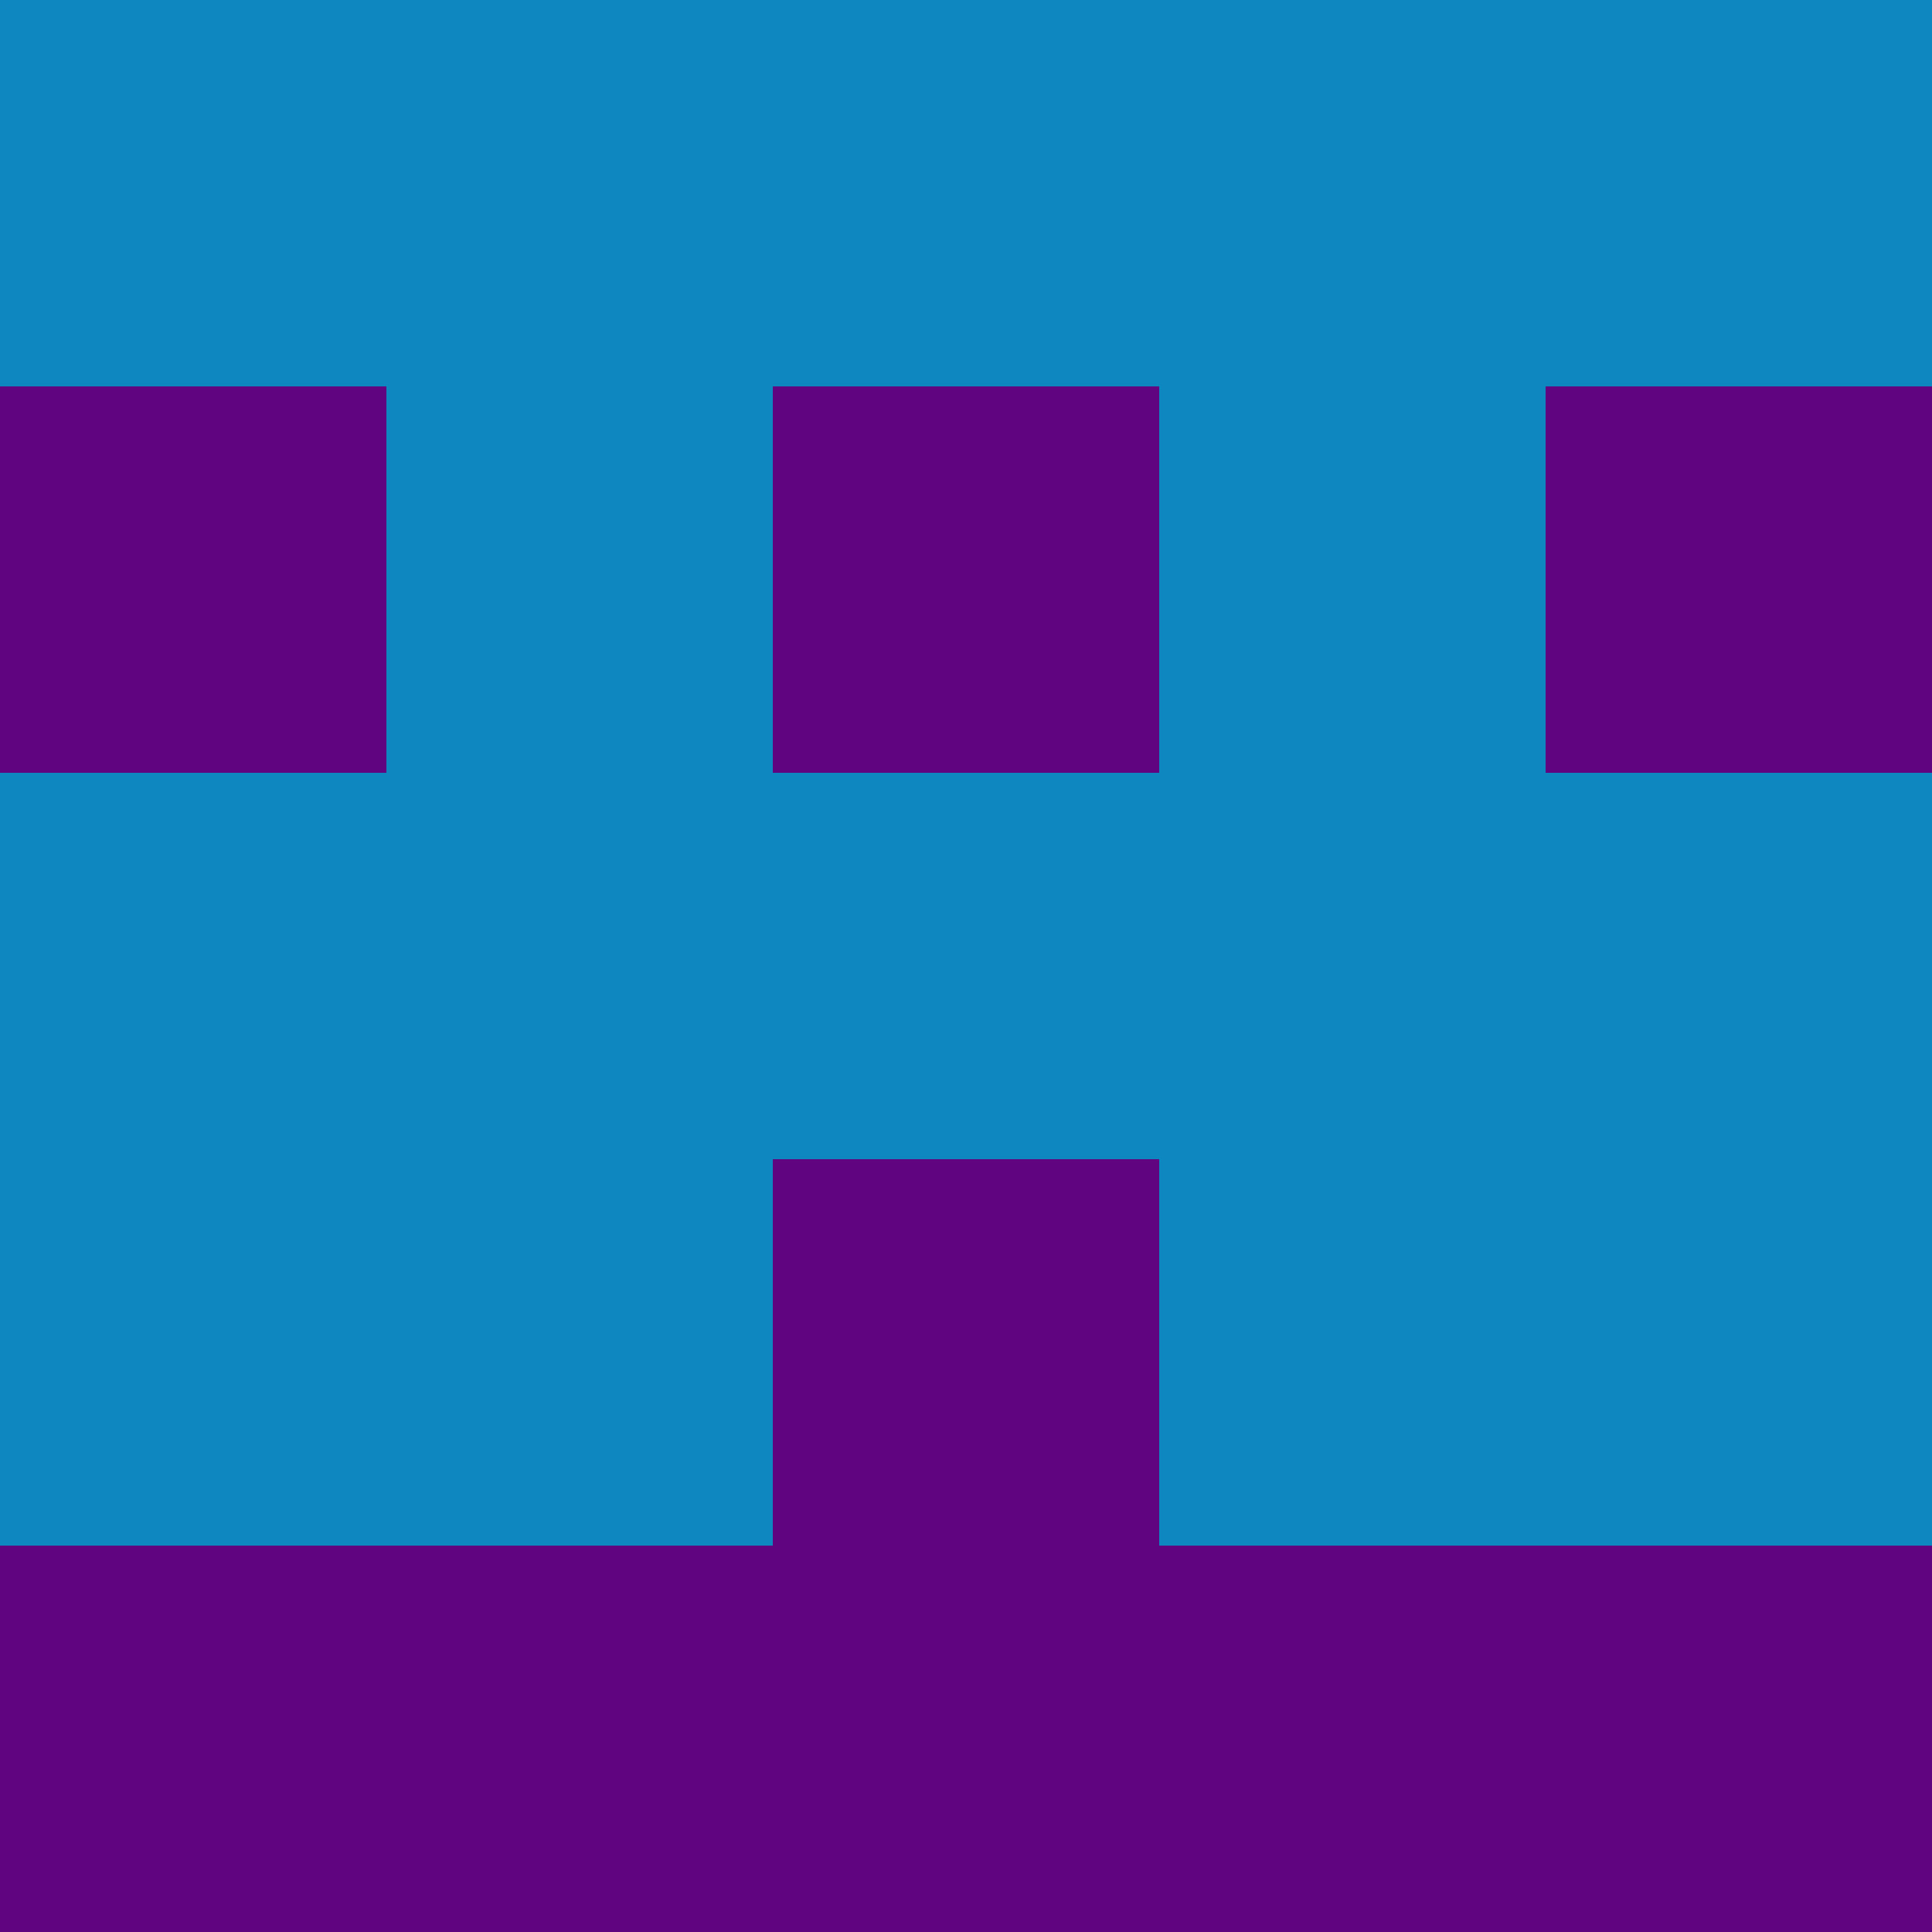 <?xml version="1.0" encoding="utf-8"?>
<!DOCTYPE svg PUBLIC "-//W3C//DTD SVG 20010904//EN"
        "http://www.w3.org/TR/2001/REC-SVG-20010904/DTD/svg10.dtd">

<svg viewBox="0 0 5 5"
     xmlns="http://www.w3.org/2000/svg"
     xmlns:xlink="http://www.w3.org/1999/xlink">

            <rect x ="0" y="0"
          width="1" height="1"
          fill="#0E87C1"></rect>
        <rect x ="4" y="0"
          width="1" height="1"
          fill="#0E87C1"></rect>
        <rect x ="1" y="0"
          width="1" height="1"
          fill="#0E87C1"></rect>
        <rect x ="3" y="0"
          width="1" height="1"
          fill="#0E87C1"></rect>
        <rect x ="2" y="0"
          width="1" height="1"
          fill="#0E87C1"></rect>
                <rect x ="0" y="1"
          width="1" height="1"
          fill="#600480"></rect>
        <rect x ="4" y="1"
          width="1" height="1"
          fill="#600480"></rect>
        <rect x ="1" y="1"
          width="1" height="1"
          fill="#0E87C1"></rect>
        <rect x ="3" y="1"
          width="1" height="1"
          fill="#0E87C1"></rect>
        <rect x ="2" y="1"
          width="1" height="1"
          fill="#600480"></rect>
                <rect x ="0" y="2"
          width="1" height="1"
          fill="#0E87C1"></rect>
        <rect x ="4" y="2"
          width="1" height="1"
          fill="#0E87C1"></rect>
        <rect x ="1" y="2"
          width="1" height="1"
          fill="#0E87C1"></rect>
        <rect x ="3" y="2"
          width="1" height="1"
          fill="#0E87C1"></rect>
        <rect x ="2" y="2"
          width="1" height="1"
          fill="#0E87C1"></rect>
                <rect x ="0" y="3"
          width="1" height="1"
          fill="#0E87C1"></rect>
        <rect x ="4" y="3"
          width="1" height="1"
          fill="#0E87C1"></rect>
        <rect x ="1" y="3"
          width="1" height="1"
          fill="#0E87C1"></rect>
        <rect x ="3" y="3"
          width="1" height="1"
          fill="#0E87C1"></rect>
        <rect x ="2" y="3"
          width="1" height="1"
          fill="#600480"></rect>
                <rect x ="0" y="4"
          width="1" height="1"
          fill="#600480"></rect>
        <rect x ="4" y="4"
          width="1" height="1"
          fill="#600480"></rect>
        <rect x ="1" y="4"
          width="1" height="1"
          fill="#600480"></rect>
        <rect x ="3" y="4"
          width="1" height="1"
          fill="#600480"></rect>
        <rect x ="2" y="4"
          width="1" height="1"
          fill="#600480"></rect>
        </svg>

